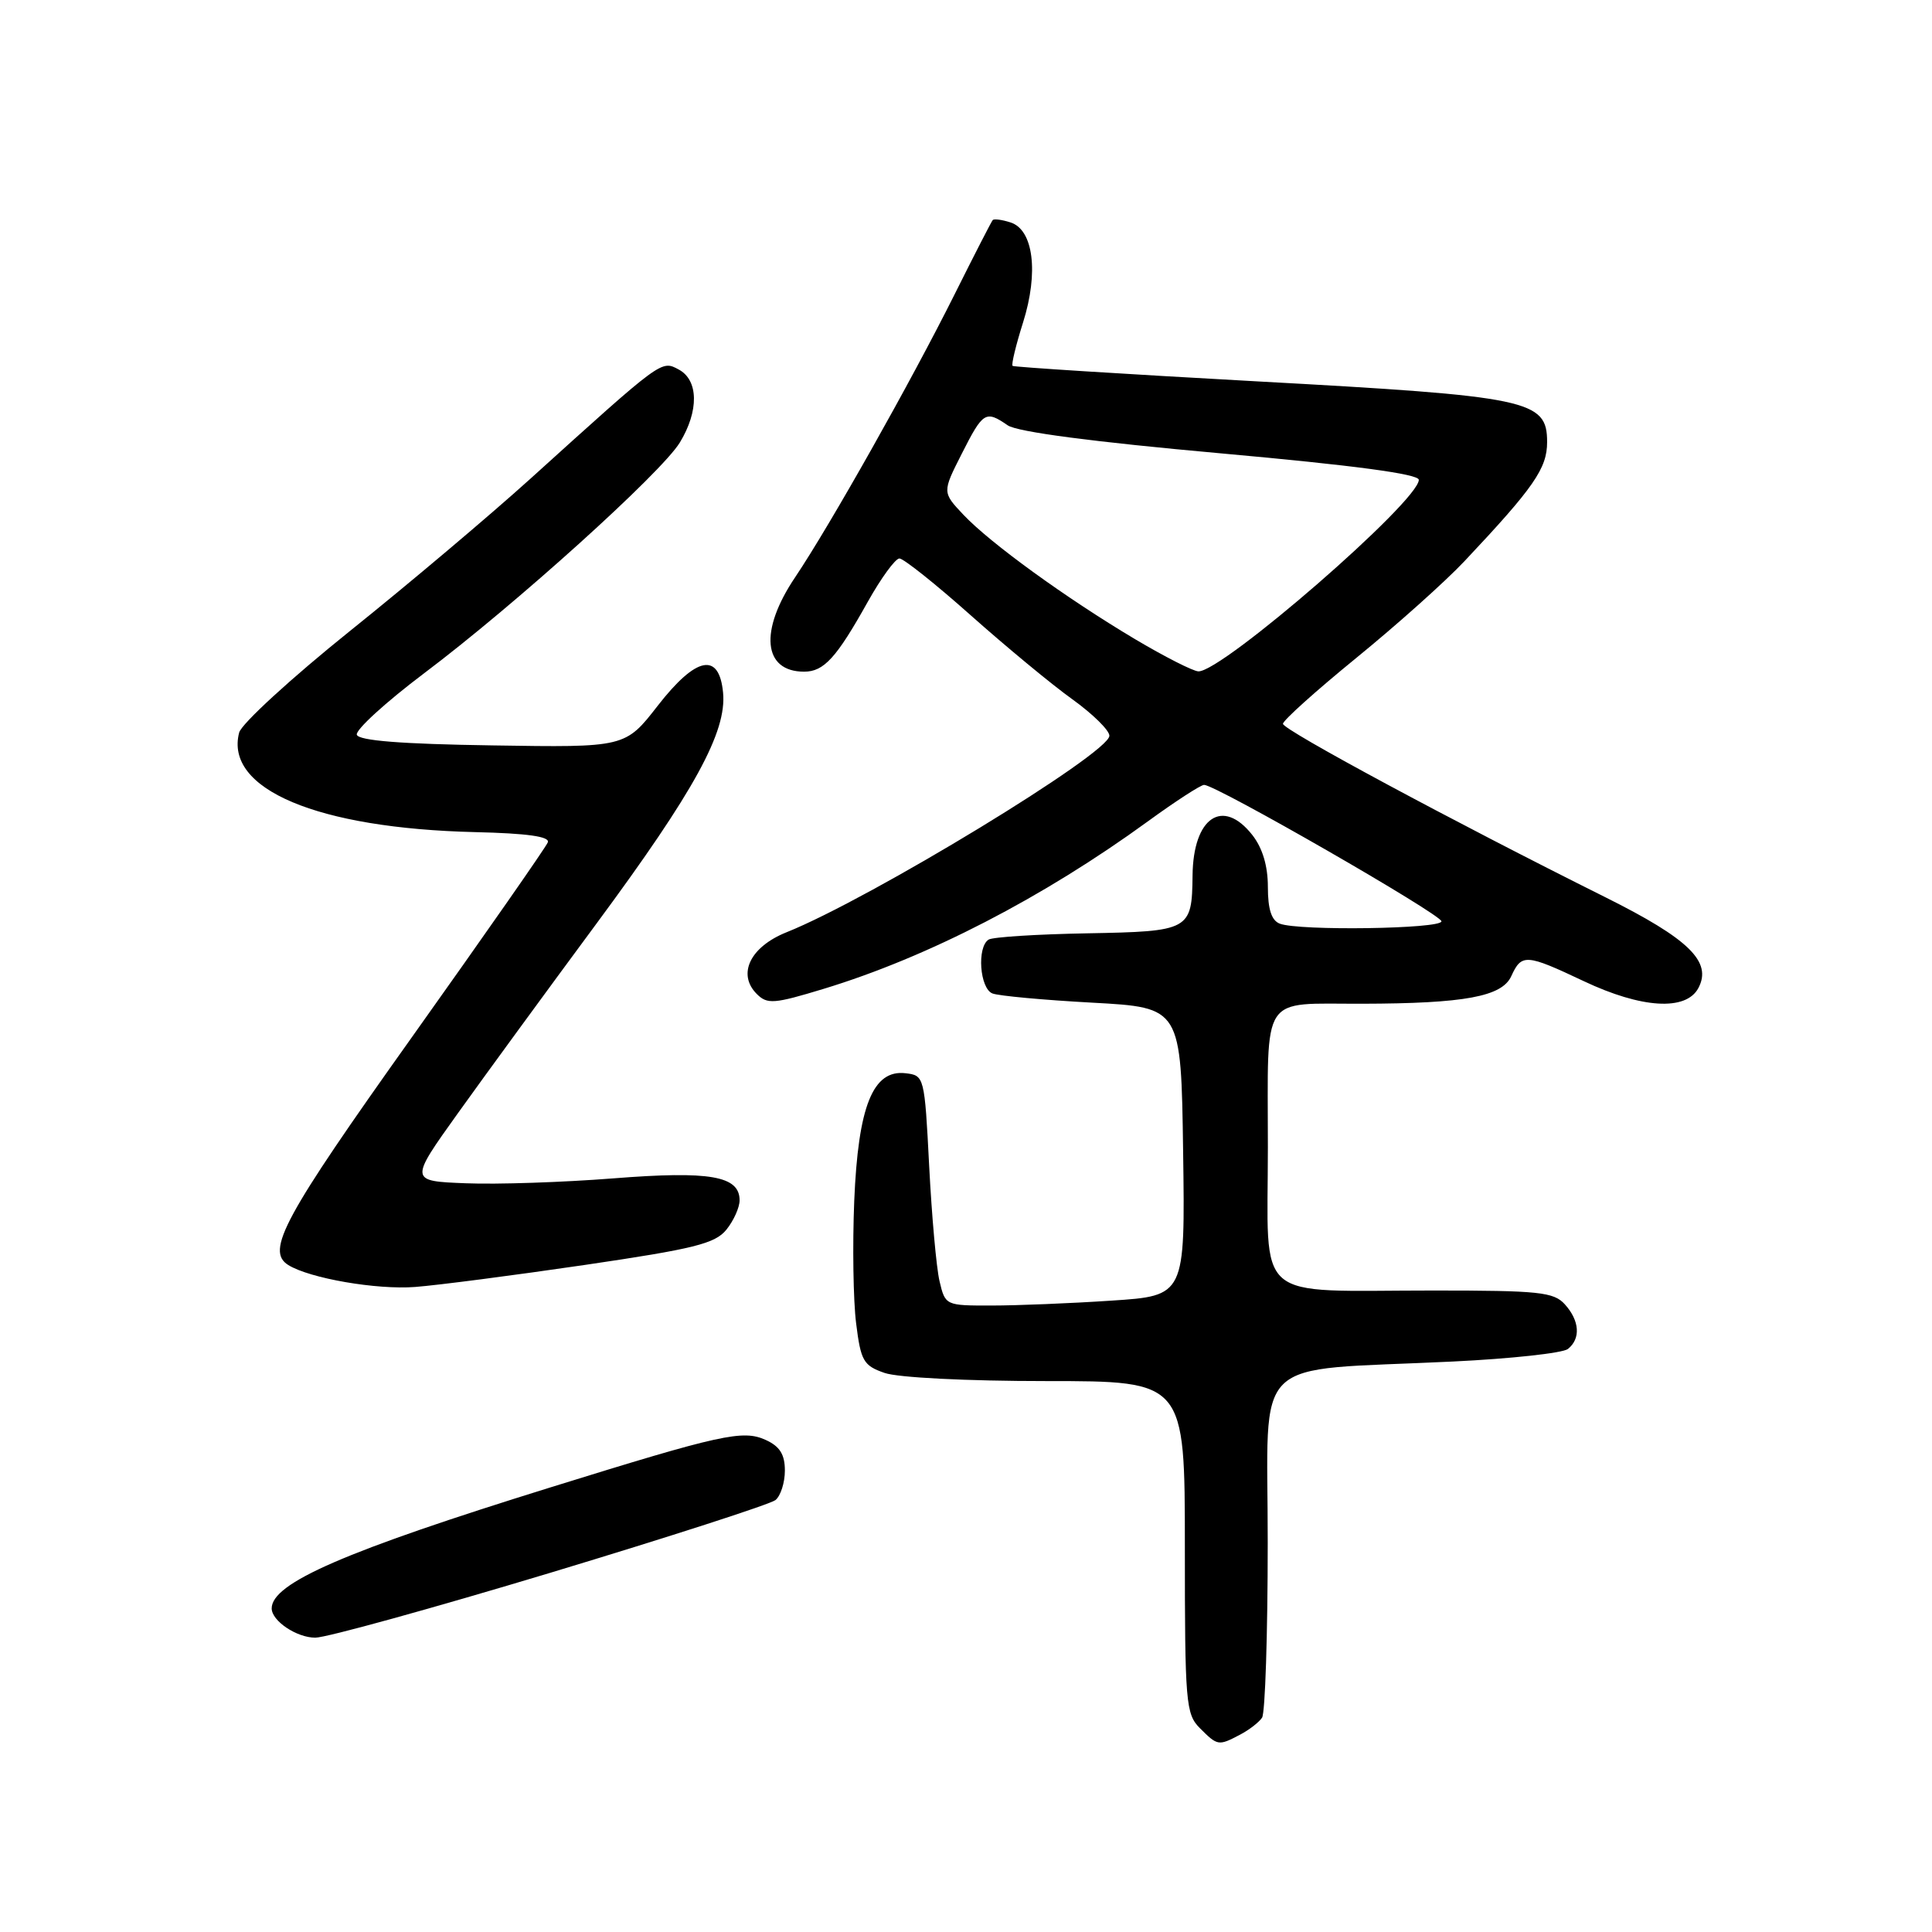 <?xml version="1.0" encoding="UTF-8" standalone="no"?>
<!DOCTYPE svg PUBLIC "-//W3C//DTD SVG 1.1//EN" "http://www.w3.org/Graphics/SVG/1.1/DTD/svg11.dtd" >
<svg xmlns="http://www.w3.org/2000/svg" xmlns:xlink="http://www.w3.org/1999/xlink" version="1.1" viewBox="0 0 256 256">
 <g >
 <path fill="currentColor"
d=" M 164.32 229.85 C 165.52 229.22 166.83 228.21 167.23 227.60 C 167.64 227.00 167.98 216.55 167.98 204.39 C 168.00 179.07 165.29 181.73 192.50 180.41 C 200.20 180.04 207.06 179.29 207.75 178.75 C 209.48 177.38 209.31 175.00 207.35 172.83 C 205.88 171.20 203.93 171.00 189.97 171.00 C 165.77 171.00 168.00 172.93 168.00 151.99 C 168.00 131.36 166.89 133.04 180.50 133.00 C 194.08 132.97 199.02 132.05 200.25 129.35 C 201.62 126.35 202.20 126.39 209.84 130.00 C 217.51 133.63 223.40 133.99 225.04 130.93 C 226.90 127.44 223.81 124.42 212.72 118.89 C 192.42 108.77 170.00 96.71 170.00 95.91 C 170.00 95.46 174.39 91.52 179.75 87.15 C 185.11 82.78 191.55 77.02 194.06 74.35 C 203.26 64.58 205.00 62.06 205.00 58.58 C 205.00 52.99 202.70 52.51 166.50 50.53 C 148.90 49.56 134.35 48.64 134.17 48.48 C 133.99 48.31 134.61 45.73 135.56 42.73 C 137.65 36.10 136.94 30.43 133.89 29.47 C 132.77 29.11 131.71 28.97 131.54 29.16 C 131.37 29.35 129.10 33.77 126.49 39.00 C 120.74 50.52 109.94 69.68 105.36 76.49 C 100.58 83.58 101.10 89.00 106.55 89.00 C 109.17 89.00 110.83 87.18 114.98 79.75 C 116.75 76.59 118.64 74.00 119.18 74.00 C 119.72 74.00 123.99 77.40 128.66 81.56 C 133.33 85.71 139.37 90.71 142.08 92.65 C 144.79 94.60 147.00 96.77 147.00 97.49 C 147.00 99.81 115.32 119.09 104.22 123.53 C 99.40 125.46 97.65 129.08 100.28 131.71 C 101.67 133.10 102.55 133.03 109.13 131.03 C 122.92 126.84 138.20 118.95 152.12 108.82 C 155.76 106.17 159.11 104.00 159.55 104.00 C 161.12 104.00 191.00 121.18 191.00 122.08 C 191.00 123.09 172.12 123.37 169.58 122.39 C 168.48 121.97 168.00 120.49 168.00 117.53 C 168.00 114.73 167.29 112.36 165.93 110.63 C 162.01 105.66 158.10 108.31 158.02 116.00 C 157.94 123.27 157.67 123.42 144.05 123.67 C 137.42 123.79 131.54 124.16 131.00 124.50 C 129.42 125.48 129.82 130.99 131.51 131.64 C 132.34 131.96 138.30 132.51 144.76 132.86 C 156.50 133.50 156.50 133.50 156.77 152.60 C 157.04 171.70 157.04 171.70 147.27 172.34 C 141.90 172.70 134.74 172.99 131.38 172.99 C 125.29 173.00 125.25 172.98 124.49 169.75 C 124.07 167.96 123.46 161.10 123.12 154.50 C 122.51 142.62 122.47 142.50 119.99 142.21 C 115.66 141.70 113.71 146.57 113.19 159.14 C 112.95 165.02 113.06 172.32 113.44 175.34 C 114.06 180.34 114.41 180.95 117.21 181.92 C 118.98 182.54 128.13 183.00 138.65 183.00 C 157.00 183.00 157.00 183.00 157.00 205.00 C 157.00 225.67 157.12 227.12 159.00 229.00 C 161.34 231.34 161.45 231.36 164.32 229.85 Z  M 72.96 208.39 C 88.66 203.65 102.06 199.32 102.75 198.77 C 103.44 198.21 104.00 196.45 104.00 194.86 C 104.00 192.72 103.33 191.65 101.46 190.80 C 98.43 189.42 95.59 190.05 72.96 197.08 C 45.69 205.55 36.00 209.76 36.00 213.12 C 36.00 214.78 39.31 217.00 41.78 217.00 C 43.23 217.00 57.26 213.12 72.96 208.39 Z  M 77.50 167.61 C 91.98 165.48 94.75 164.79 96.25 162.94 C 97.21 161.75 98.00 160.00 98.00 159.05 C 98.00 155.81 94.09 155.13 81.27 156.14 C 74.65 156.66 65.85 156.96 61.73 156.79 C 54.24 156.50 54.24 156.50 60.68 147.50 C 64.22 142.55 72.51 131.21 79.09 122.31 C 92.03 104.80 96.32 96.97 95.81 91.77 C 95.29 86.36 92.25 86.97 87.17 93.49 C 82.85 99.05 82.85 99.05 65.26 98.77 C 53.16 98.59 47.55 98.14 47.28 97.36 C 47.08 96.73 51.09 93.06 56.20 89.21 C 68.28 80.12 87.64 62.64 90.08 58.64 C 92.63 54.45 92.57 50.37 89.93 48.96 C 87.61 47.72 87.81 47.58 70.33 63.39 C 64.92 68.28 54.14 77.38 46.37 83.61 C 38.60 89.85 32.00 95.90 31.69 97.07 C 29.73 104.57 42.04 109.76 62.96 110.26 C 69.86 110.42 72.88 110.85 72.59 111.61 C 72.36 112.23 64.25 123.84 54.58 137.43 C 37.56 161.34 35.17 165.75 38.21 167.63 C 41.06 169.39 49.91 170.92 55.00 170.53 C 58.02 170.30 68.15 168.98 77.50 167.61 Z  M 150.43 84.71 C 141.29 79.27 131.25 72.00 127.67 68.22 C 124.85 65.23 124.85 65.23 127.44 60.12 C 130.26 54.55 130.60 54.34 133.53 56.36 C 134.80 57.23 144.82 58.55 161.75 60.07 C 179.44 61.66 188.00 62.81 188.00 63.58 C 188.00 66.42 161.93 89.06 158.79 88.96 C 158.08 88.93 154.32 87.02 150.43 84.71 Z "/>
</g>
</svg>